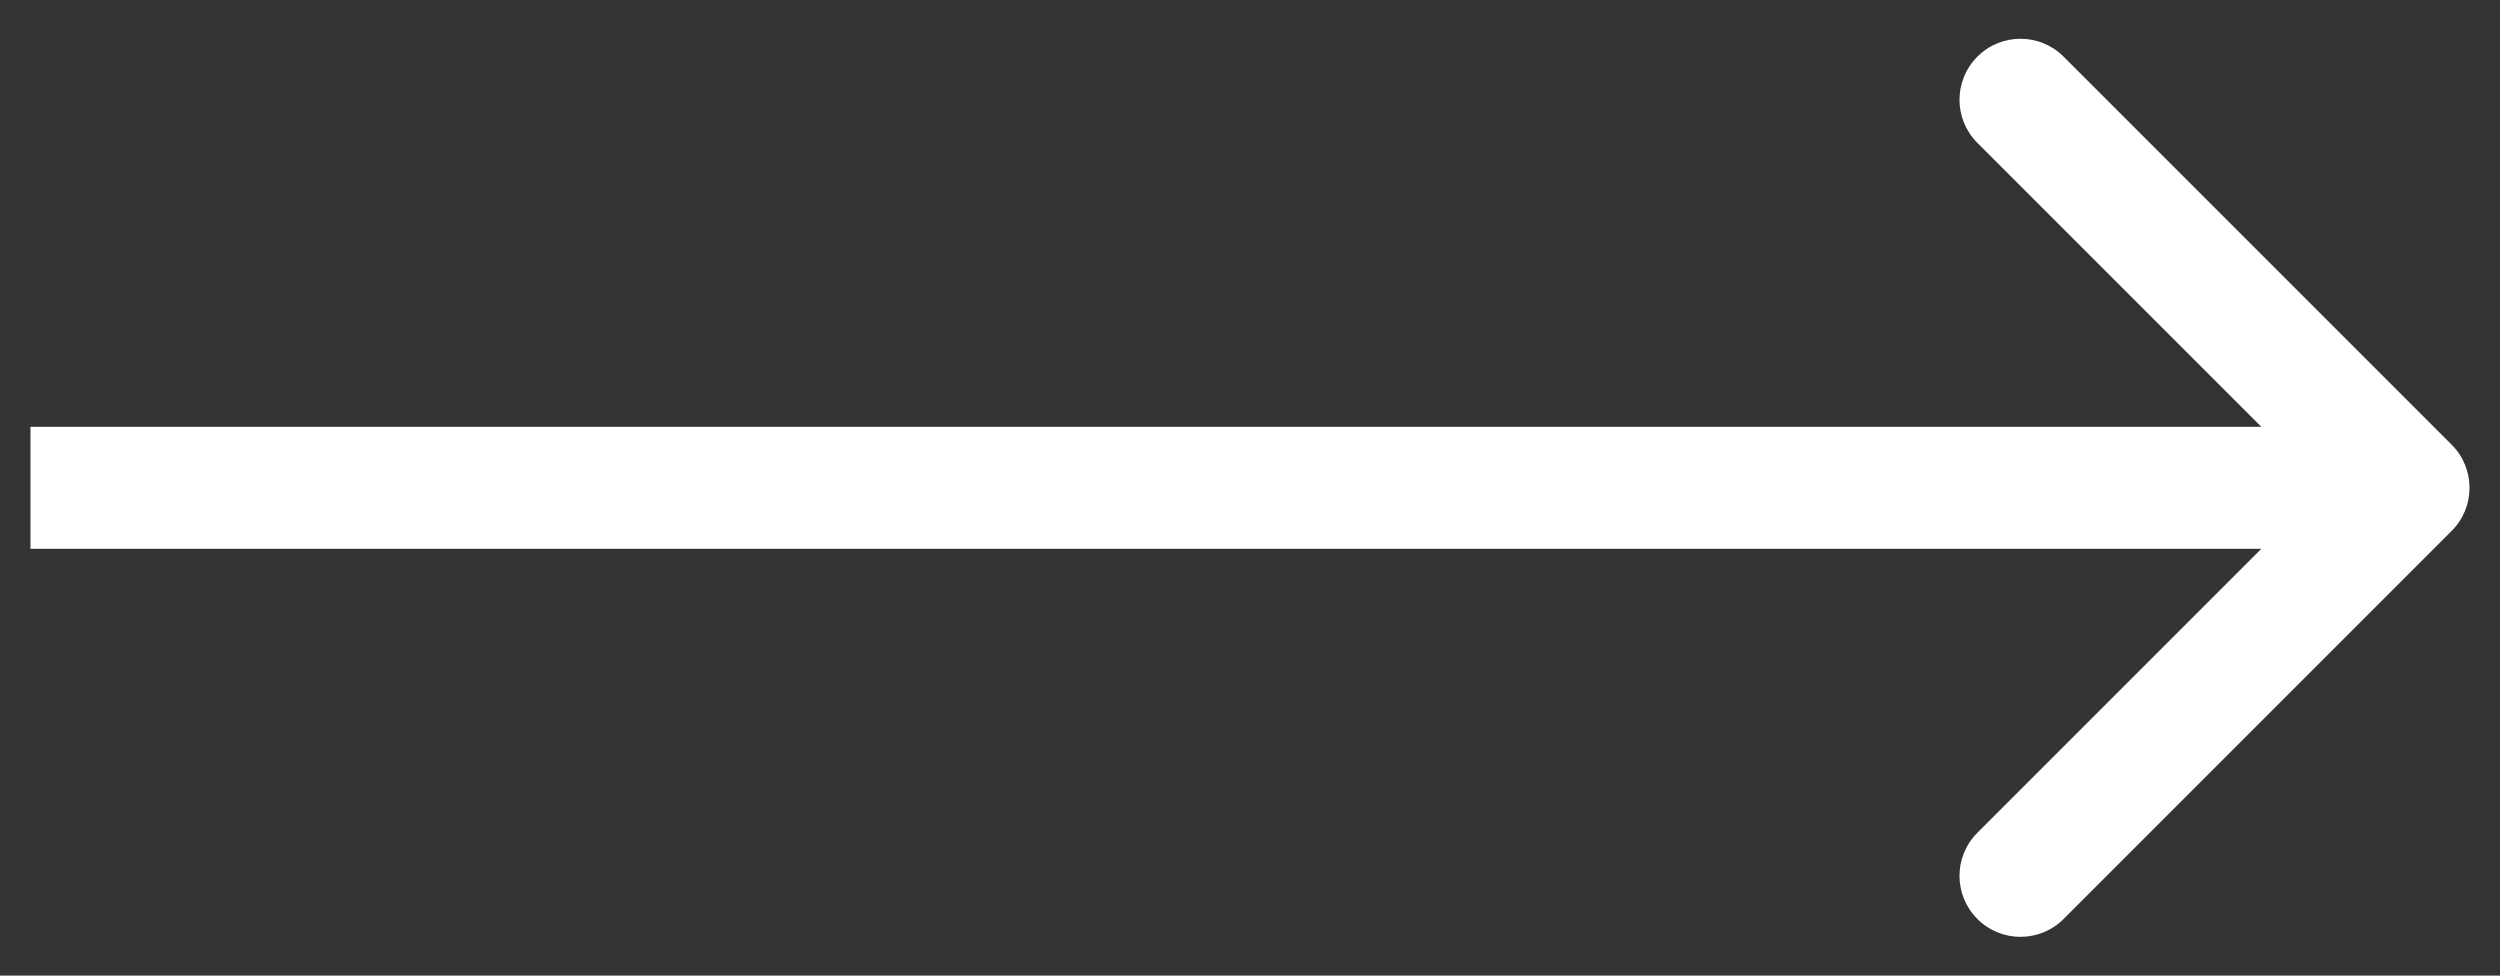 <svg width="41" height="16" viewBox="0 0 41 16" fill="none" xmlns="http://www.w3.org/2000/svg">
<rect x="0" y="0" width="41" height="16" fill="#333333" stroke="none"/>
<path d="M40.207 8.707C40.598 8.317 40.598 7.683 40.207 7.293L33.843 0.929C33.453 0.538 32.819 0.538 32.429 0.929C32.038 1.319 32.038 1.953 32.429 2.343L38.086 8L32.429 13.657C32.038 14.047 32.038 14.681 32.429 15.071C32.819 15.462 33.453 15.462 33.843 15.071L40.207 8.707ZM0.5 9H39.5V7H0.5V9Z" fill="white"/>
</svg>
